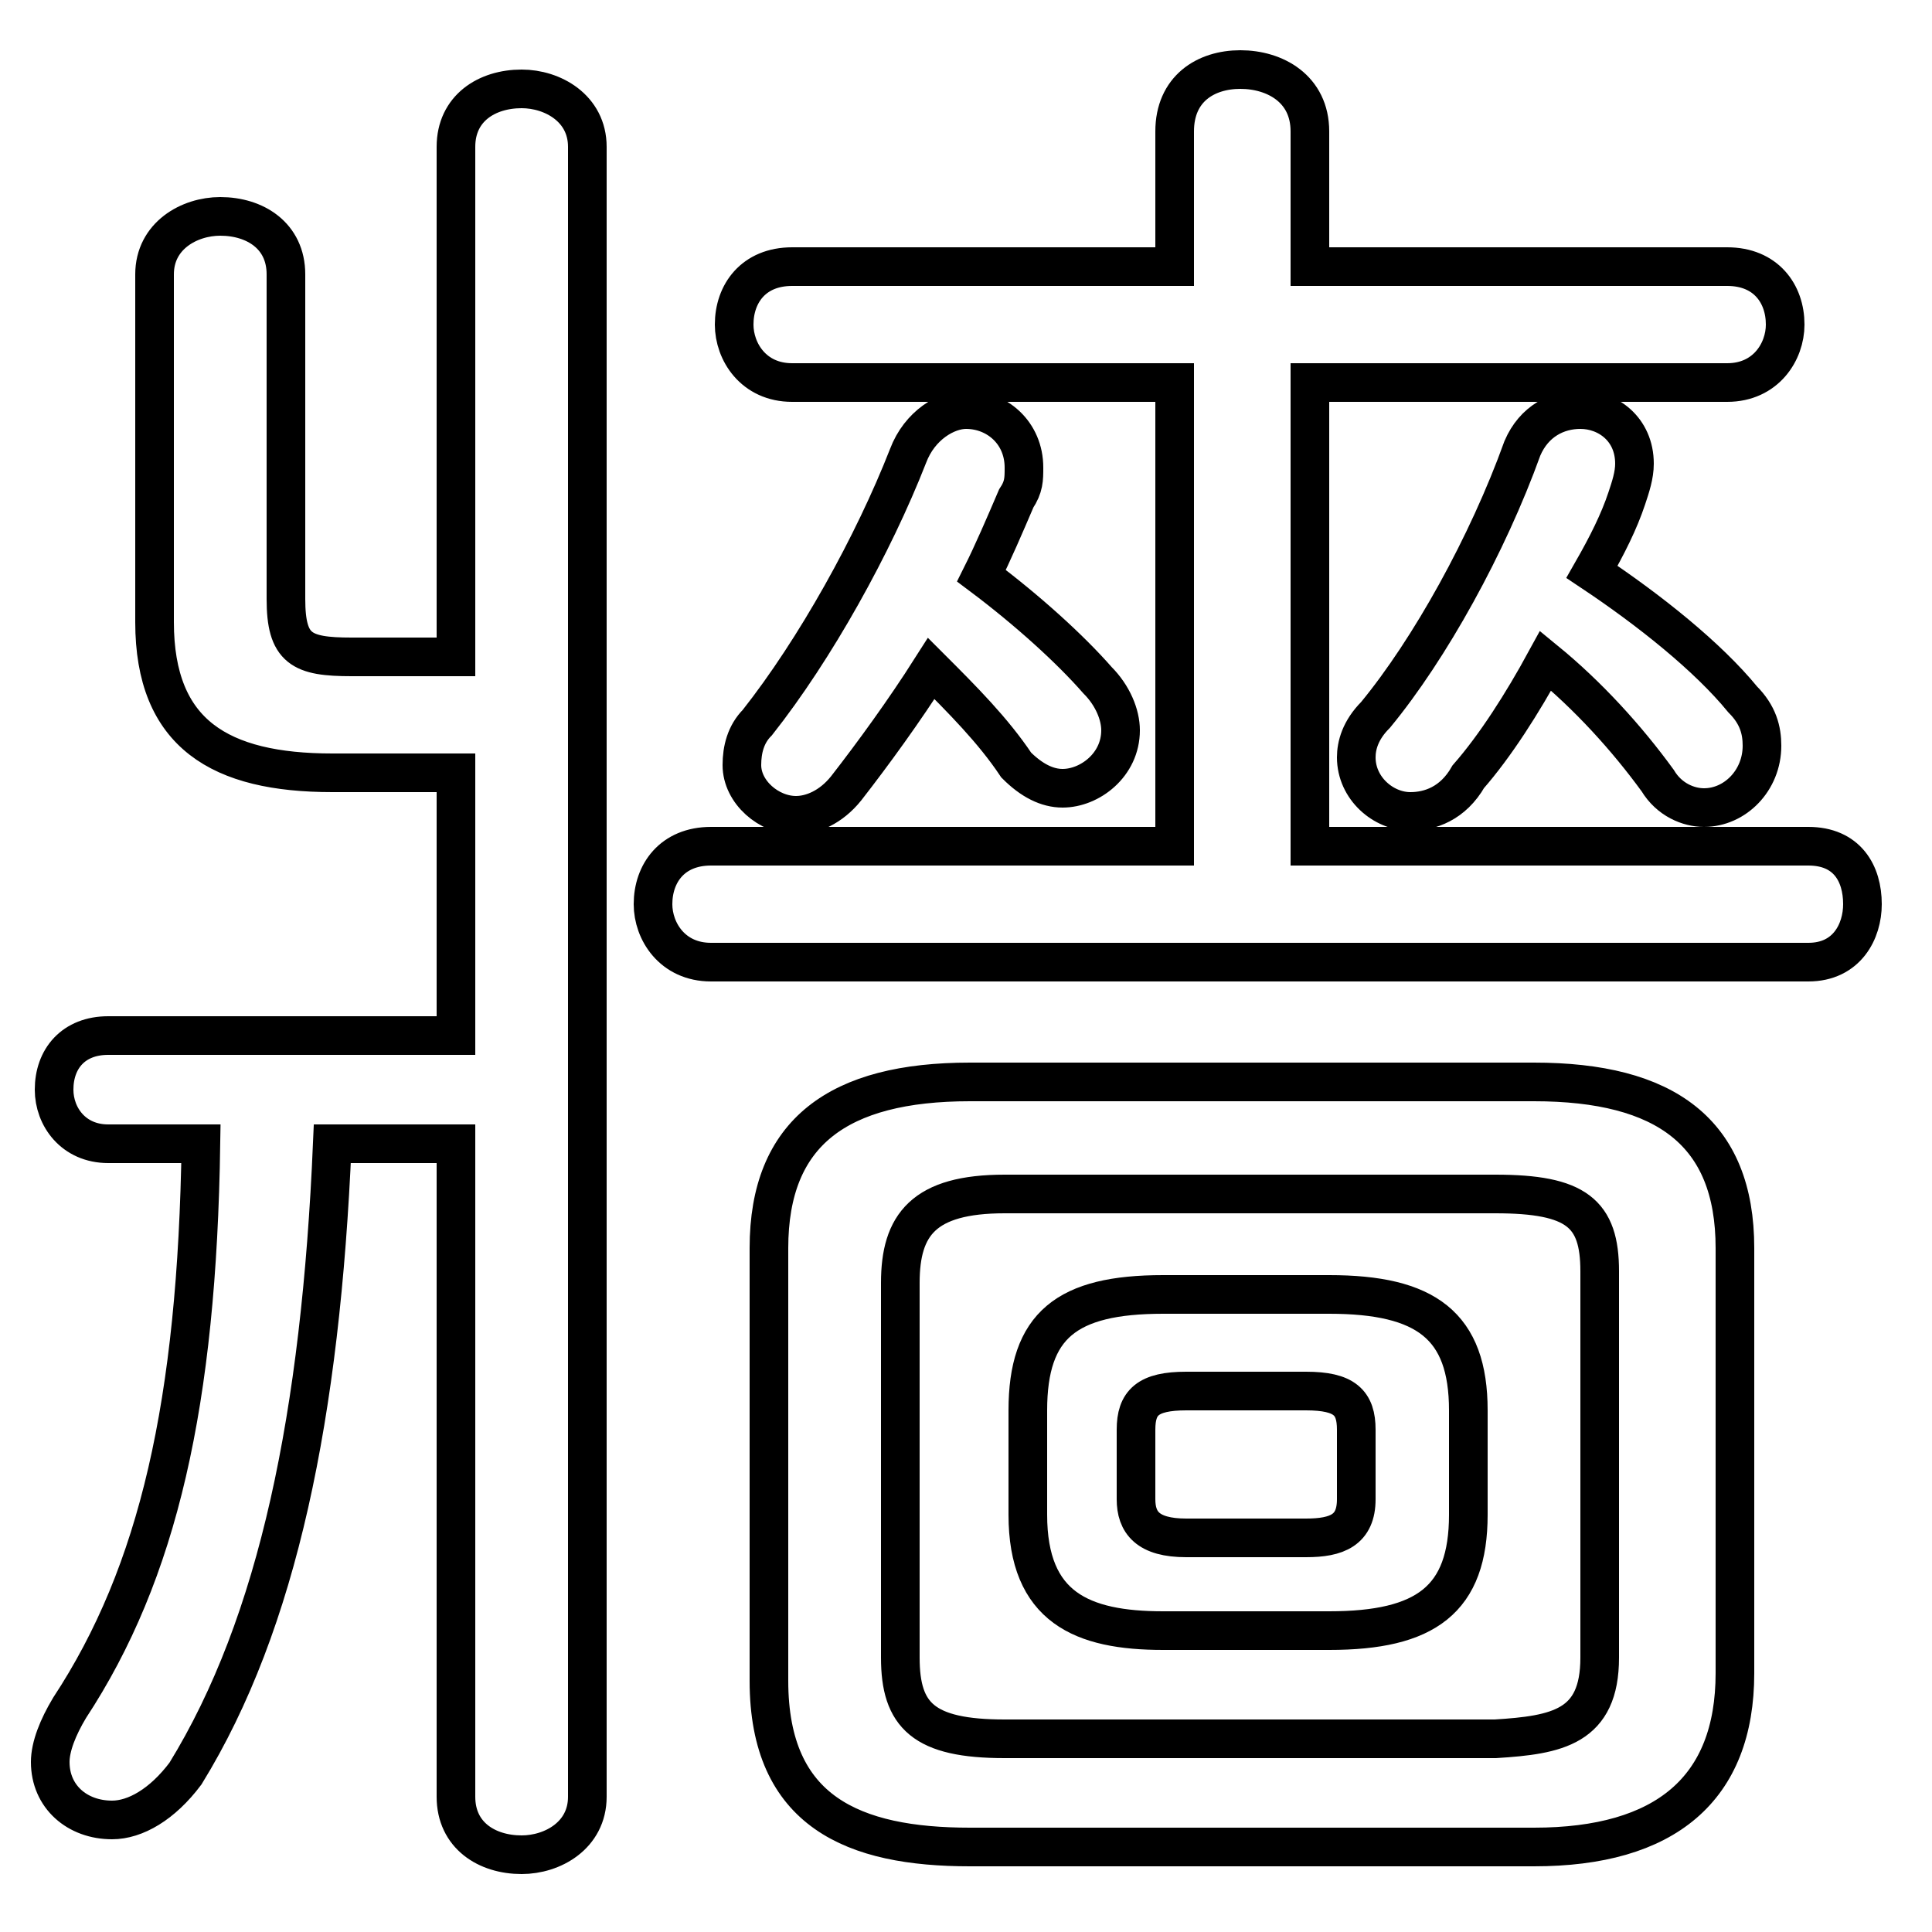 <svg xmlns="http://www.w3.org/2000/svg" viewBox="0 -44.0 50.0 50.0">
    <rect x="0" y="-44.0" width="50.0" height="50.0" fill="#808080" stroke="none"/>
    <g transform="scale(1, -1)">
        <!-- ボディの枠 -->
        <rect x="0" y="-6.0" width="50.0" height="50.0"
            stroke="white" fill="white"/>
        <!-- グリフ座標系の原点 -->
        <circle cx="0" cy="0" r="5" fill="white"/>
        <!-- グリフのアウトライン -->
        <g style="fill:none;stroke:#000000;stroke-width:1;">
<path d="M 34.4 1.8 C 36.9 1.8 38.0 2.6 38.0 4.8 L 38.0 7.5 C 38.0 9.7 36.9 10.5 34.4 10.5 L 30.1 10.5 C 27.6 10.5 26.6 9.7 26.6 7.5 L 26.6 4.8 C 26.6 2.4 28.0 1.8 30.1 1.8 Z M 30.7 4.2 C 29.7 4.2 29.4 4.6 29.4 5.2 L 29.4 7.0 C 29.4 7.7 29.7 8.0 30.7 8.0 L 33.8 8.0 C 34.8 8.0 35.1 7.7 35.1 7.0 L 35.1 5.2 C 35.1 4.4 34.6 4.2 33.8 4.2 Z M 39.7 -3.8 C 43.1 -3.8 44.9 -2.3 44.9 0.7 L 44.9 11.7 C 44.9 14.7 43.1 16.0 39.7 16.0 L 25.1 16.0 C 21.7 16.0 19.9 14.7 19.9 11.7 L 19.9 0.5 C 19.9 -2.9 22.1 -3.8 25.1 -3.8 Z M 26.0 -1.0 C 23.9 -1.0 23.3 -0.4 23.3 1.1 L 23.3 10.8 C 23.3 12.3 23.9 13.1 26.0 13.1 L 38.7 13.1 C 40.8 13.1 41.4 12.6 41.4 11.1 L 41.4 1.1 C 41.4 -0.7 40.3 -0.9 38.7 -1.0 Z M 11.8 27.0 L 9.1 27.0 C 7.8 27.0 7.4 27.2 7.4 28.5 L 7.4 36.9 C 7.4 37.9 6.6 38.4 5.7 38.4 C 4.9 38.4 4.0 37.9 4.0 36.9 L 4.0 27.9 C 4.0 25.0 5.7 24.0 8.6 24.0 L 11.8 24.0 L 11.8 17.2 L 2.8 17.2 C 1.9 17.2 1.4 16.6 1.4 15.8 C 1.4 15.1 1.9 14.4 2.8 14.4 L 5.2 14.4 C 5.1 7.7 4.1 3.3 1.8 -0.2 C 1.5 -0.7 1.3 -1.2 1.3 -1.6 C 1.3 -2.5 2.0 -3.1 2.9 -3.1 C 3.5 -3.1 4.2 -2.7 4.8 -1.9 C 7.2 2.0 8.3 7.4 8.6 14.4 L 11.8 14.4 L 11.8 -2.5 C 11.8 -3.5 12.6 -4.0 13.5 -4.0 C 14.3 -4.0 15.2 -3.5 15.2 -2.5 L 15.2 40.2 C 15.2 41.2 14.3 41.7 13.5 41.7 C 12.6 41.7 11.8 41.2 11.8 40.2 Z M 24.1 26.7 C 24.9 25.9 25.7 25.1 26.3 24.2 C 26.7 23.8 27.1 23.6 27.5 23.6 C 28.2 23.6 29.0 24.2 29.0 25.1 C 29.0 25.5 28.8 26.0 28.4 26.4 C 27.7 27.2 26.6 28.2 25.4 29.1 C 25.7 29.7 26.0 30.4 26.3 31.1 C 26.5 31.4 26.5 31.6 26.5 31.9 C 26.5 32.8 25.8 33.4 25.0 33.4 C 24.5 33.4 23.8 33.0 23.5 32.2 C 22.6 29.9 21.1 27.2 19.6 25.3 C 19.3 25.0 19.2 24.6 19.2 24.2 C 19.2 23.5 19.9 22.9 20.6 22.9 C 21.0 22.9 21.5 23.1 21.9 23.6 C 22.6 24.5 23.4 25.6 24.1 26.7 Z M 33.9 22.1 L 33.9 34.1 L 44.7 34.1 C 45.7 34.1 46.2 34.9 46.2 35.6 C 46.2 36.4 45.7 37.1 44.7 37.1 L 33.9 37.1 L 33.9 40.6 C 33.9 41.7 33.0 42.2 32.1 42.2 C 31.2 42.2 30.4 41.7 30.4 40.6 L 30.4 37.1 L 20.5 37.1 C 19.5 37.1 19.0 36.4 19.0 35.6 C 19.0 34.9 19.5 34.1 20.5 34.1 L 30.4 34.1 L 30.4 22.1 L 18.4 22.1 C 17.4 22.1 16.9 21.4 16.9 20.6 C 16.9 19.9 17.4 19.1 18.4 19.1 L 46.8 19.1 C 47.8 19.1 48.2 19.9 48.2 20.6 C 48.2 21.4 47.8 22.1 46.8 22.1 Z M 40.0 26.9 C 41.1 26.0 42.1 24.9 42.9 23.8 C 43.2 23.3 43.7 23.1 44.1 23.1 C 44.9 23.1 45.6 23.8 45.6 24.7 C 45.6 25.1 45.5 25.5 45.1 25.9 C 44.2 27.0 42.7 28.2 41.2 29.2 C 41.6 29.9 41.9 30.5 42.1 31.1 C 42.2 31.4 42.3 31.7 42.3 32.0 C 42.3 32.9 41.6 33.4 40.9 33.4 C 40.3 33.4 39.7 33.1 39.4 32.4 C 38.5 29.9 37.0 27.2 35.6 25.5 C 35.2 25.1 35.1 24.7 35.1 24.4 C 35.1 23.6 35.8 23.0 36.5 23.0 C 37.0 23.0 37.6 23.2 38.0 23.9 C 38.7 24.7 39.4 25.8 40.0 26.9 Z"/>
</g>
</g>
</svg>